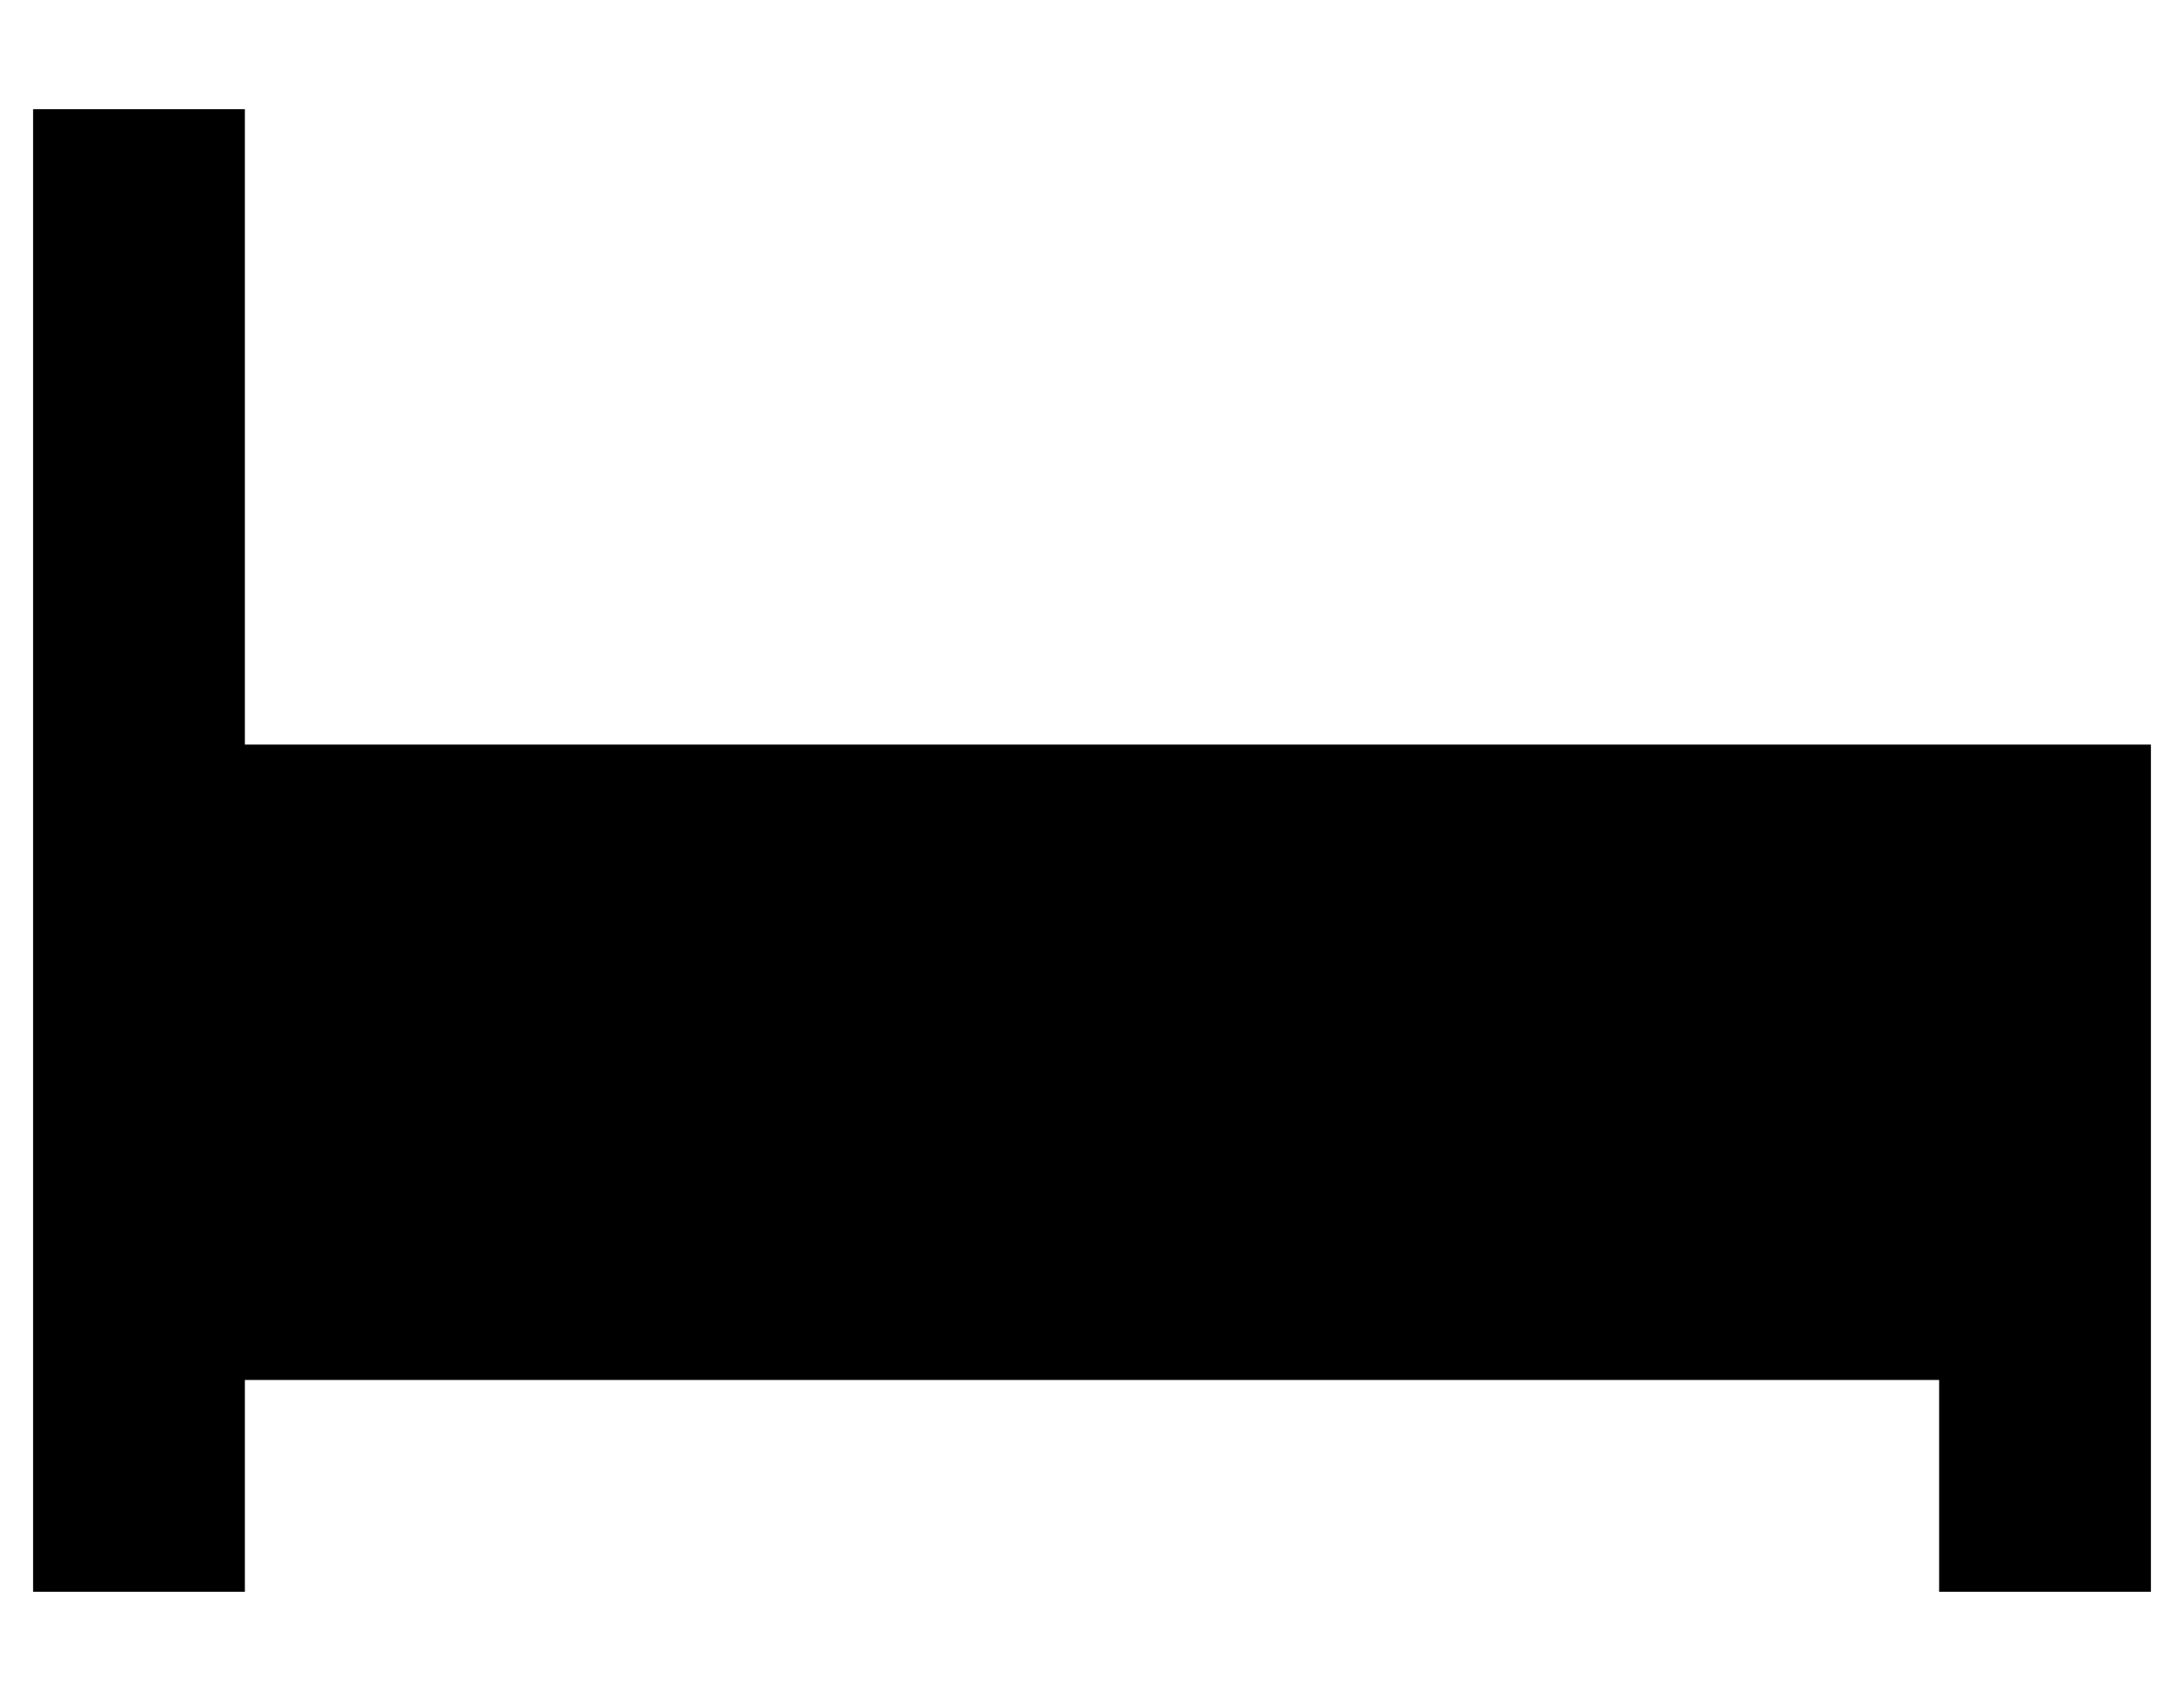 <?xml version="1.0" standalone="no"?>
<!DOCTYPE svg PUBLIC "-//W3C//DTD SVG 1.1//EN" "http://www.w3.org/Graphics/SVG/1.1/DTD/svg11.dtd" >
<svg xmlns="http://www.w3.org/2000/svg" xmlns:xlink="http://www.w3.org/1999/xlink" version="1.1" viewBox="-10 -40 660 512">
   <path fill="currentColor"
d="M64 25v-32v32v-32h-64v0v32v0v192v0v96v0v32v0v64v0v32v0h64v0v-32v0v-32v0h288h224v32v0v32v0h64v0v-32v0v-192v0v-32v0h-32h-544v-160v0z" />
</svg>
